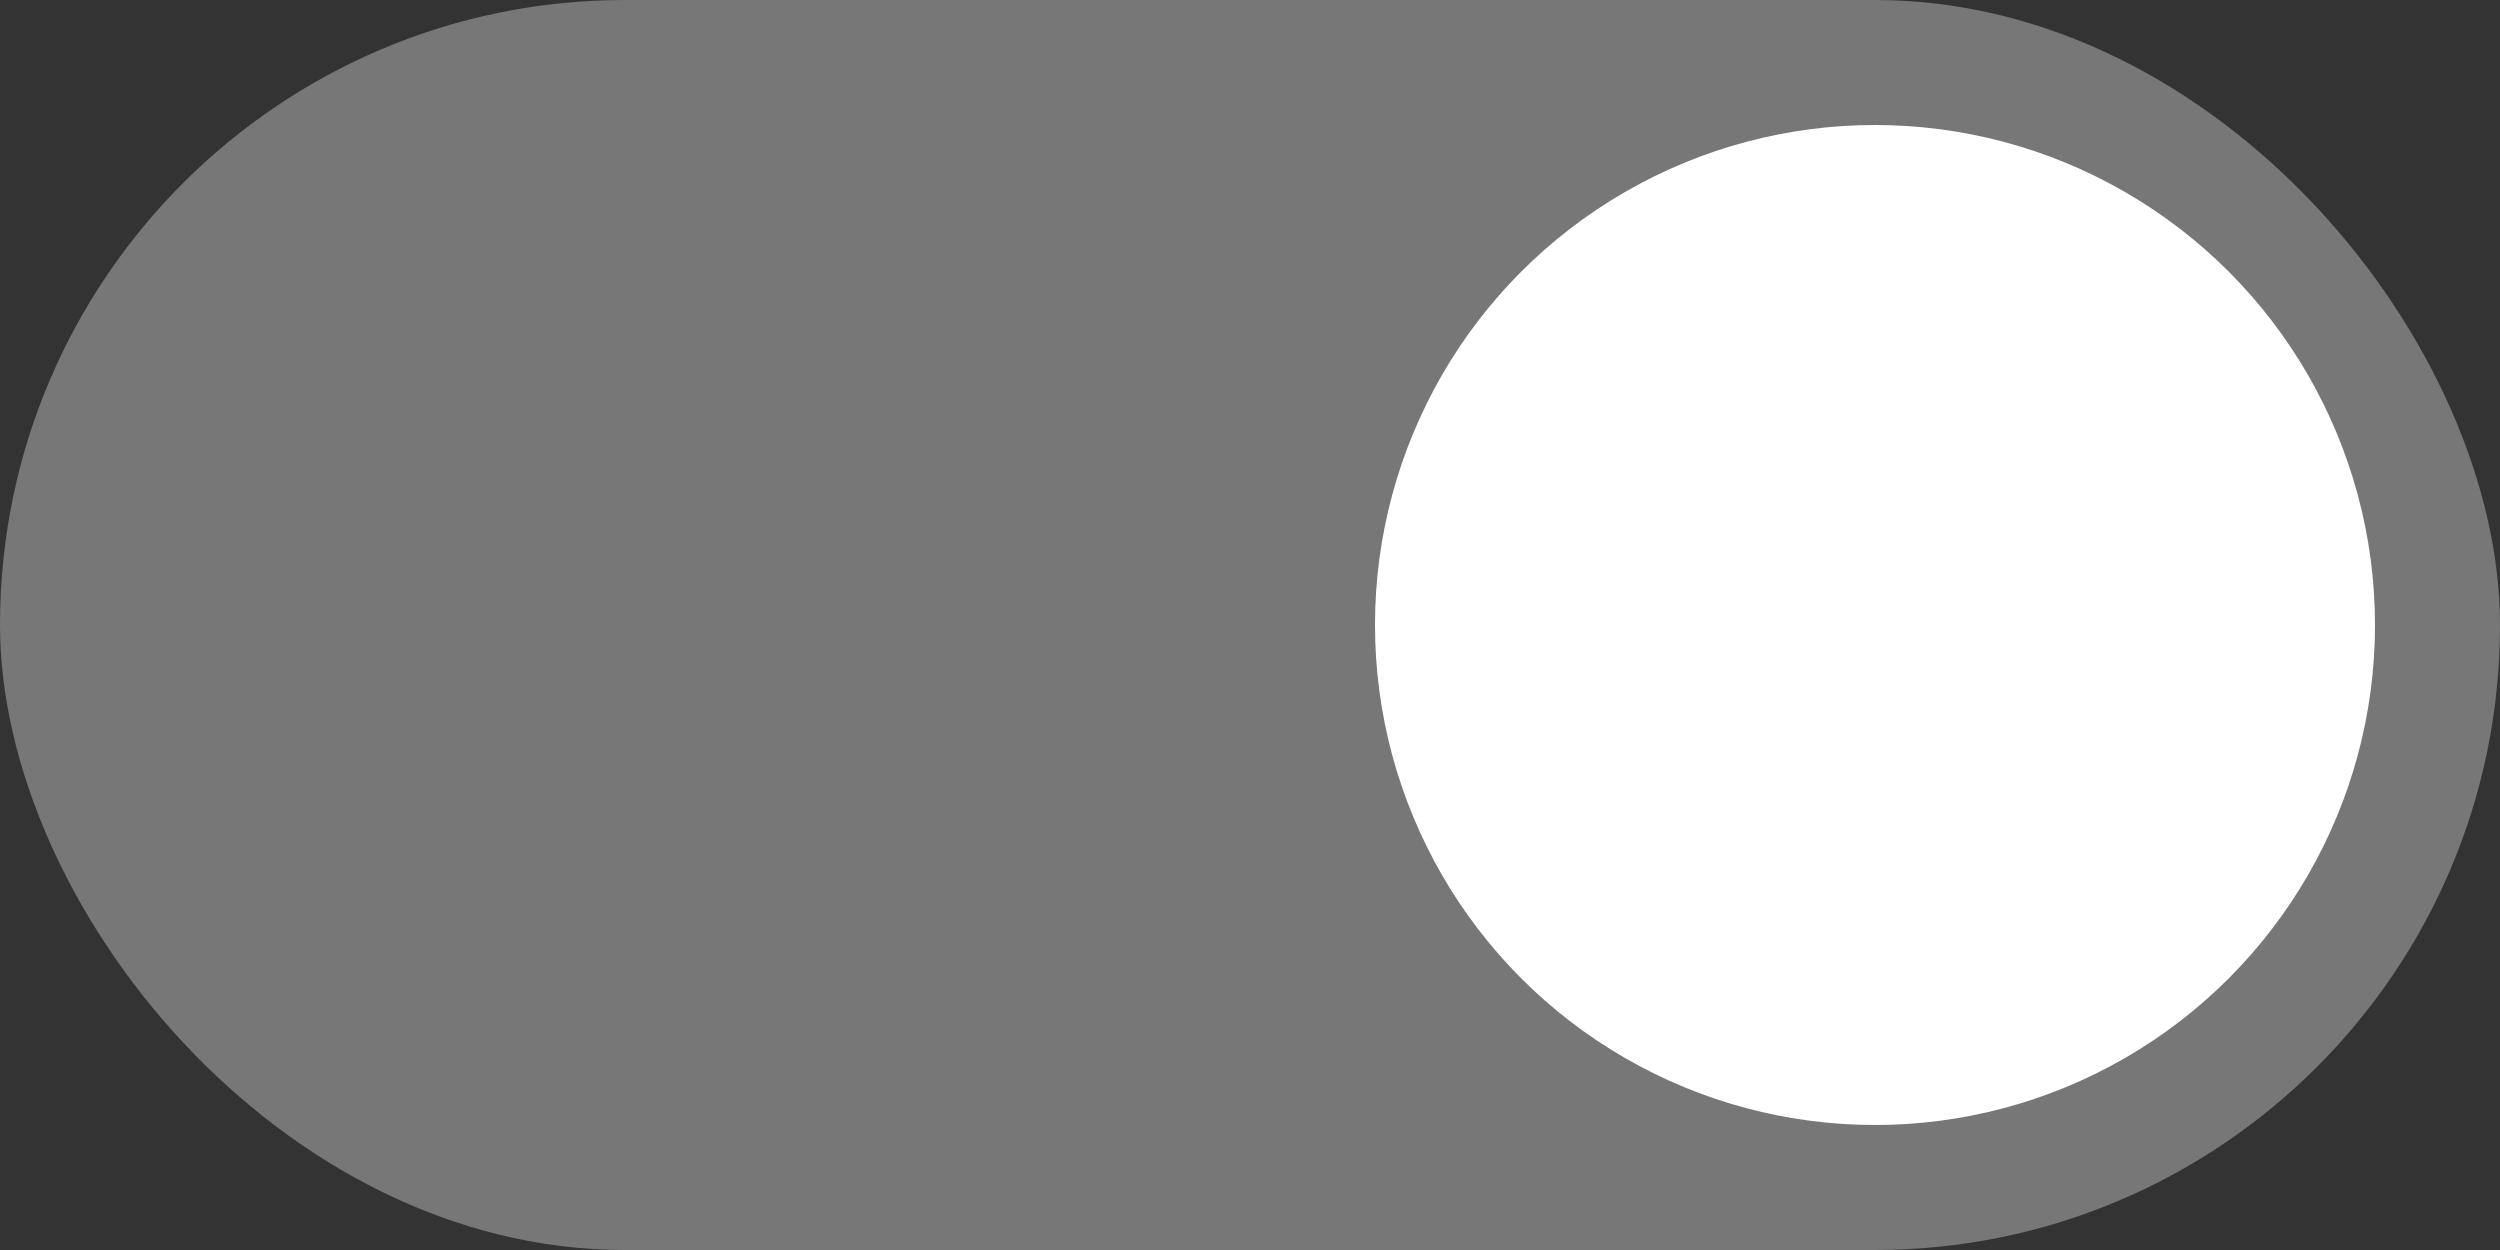 <svg width="60" height="30" viewBox="0 0 60 30" xmlns="http://www.w3.org/2000/svg">
  <rect x="0" y="0" width="60" height="30" fill="#333333" stroke="none"/>
  <rect x="0" y="0" rx="15" ry="15" width="60" height="30" fill="#777"/>
  <circle cx="45" cy="15" r="12" fill="#ffffff"/>
</svg>

